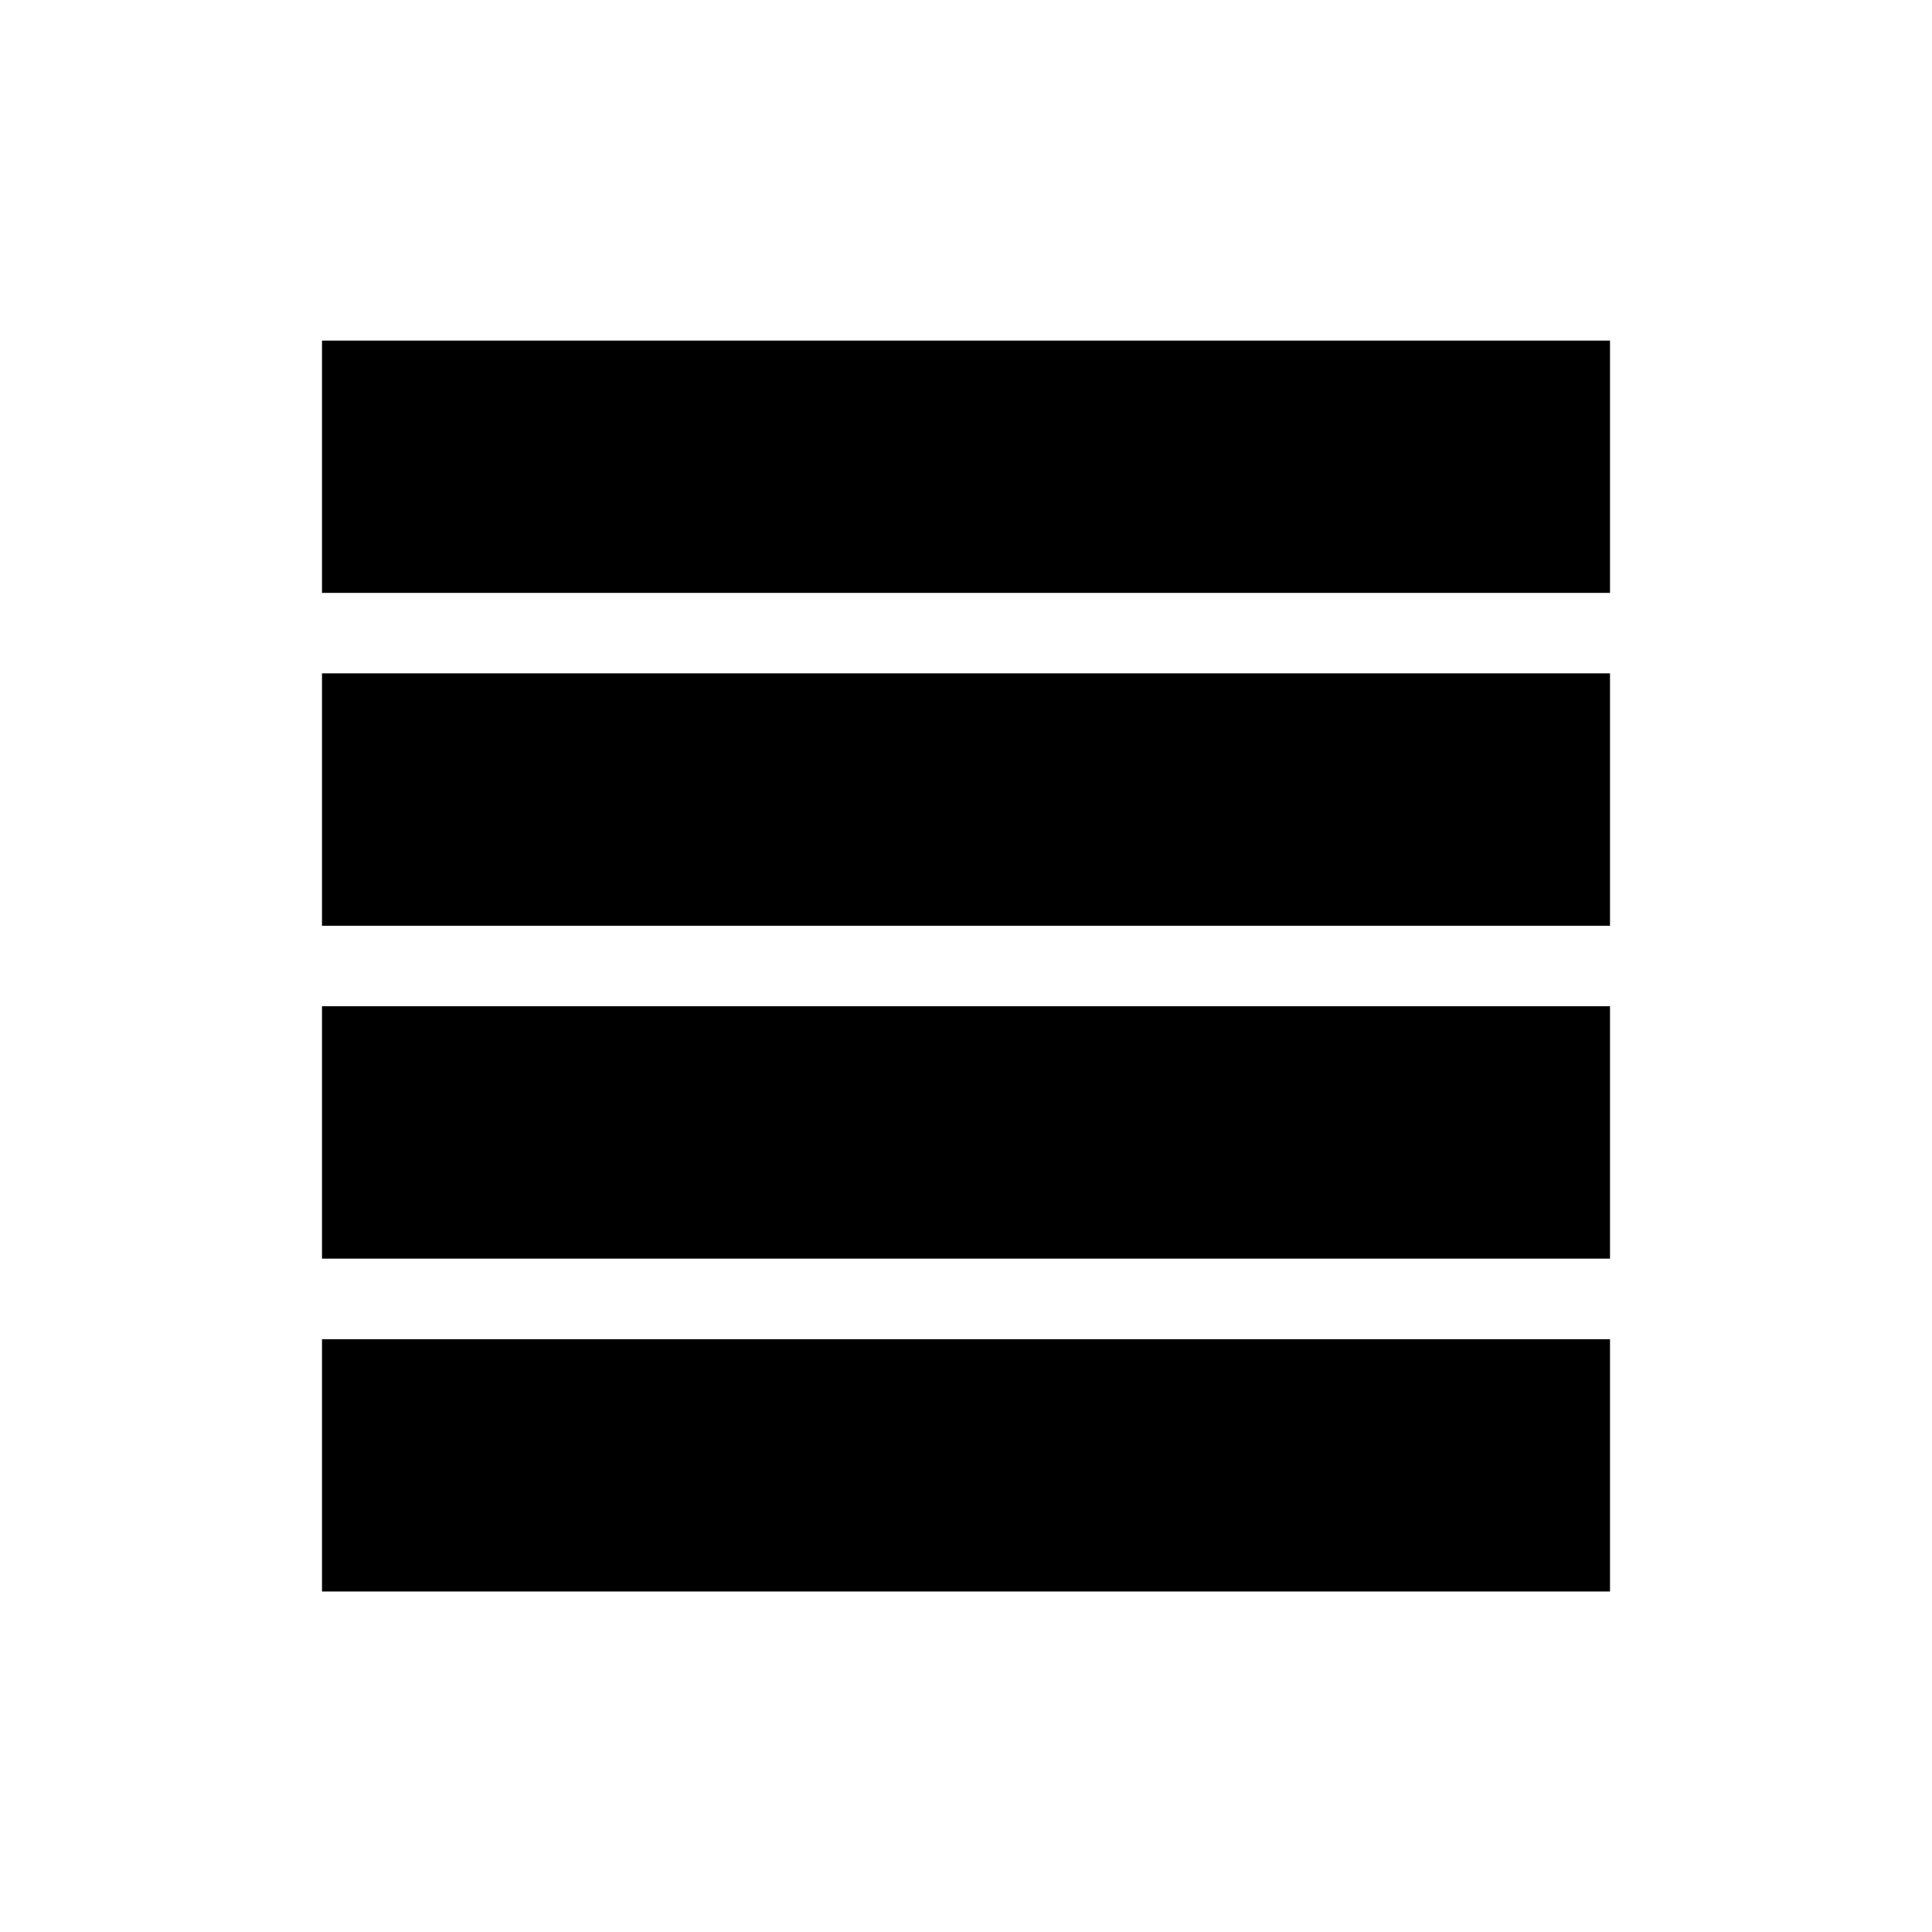 <svg xmlns="http://www.w3.org/2000/svg" width="1em" height="1em" viewBox="0 0 24 24"><path fill="currentColor" d="M4 15.635V12.5h16v3.135zM4 11.5V8.365h16V11.5zm0-4.135V4.231h16v3.134zM4 19.77v-3.134h16v3.134z"/></svg>